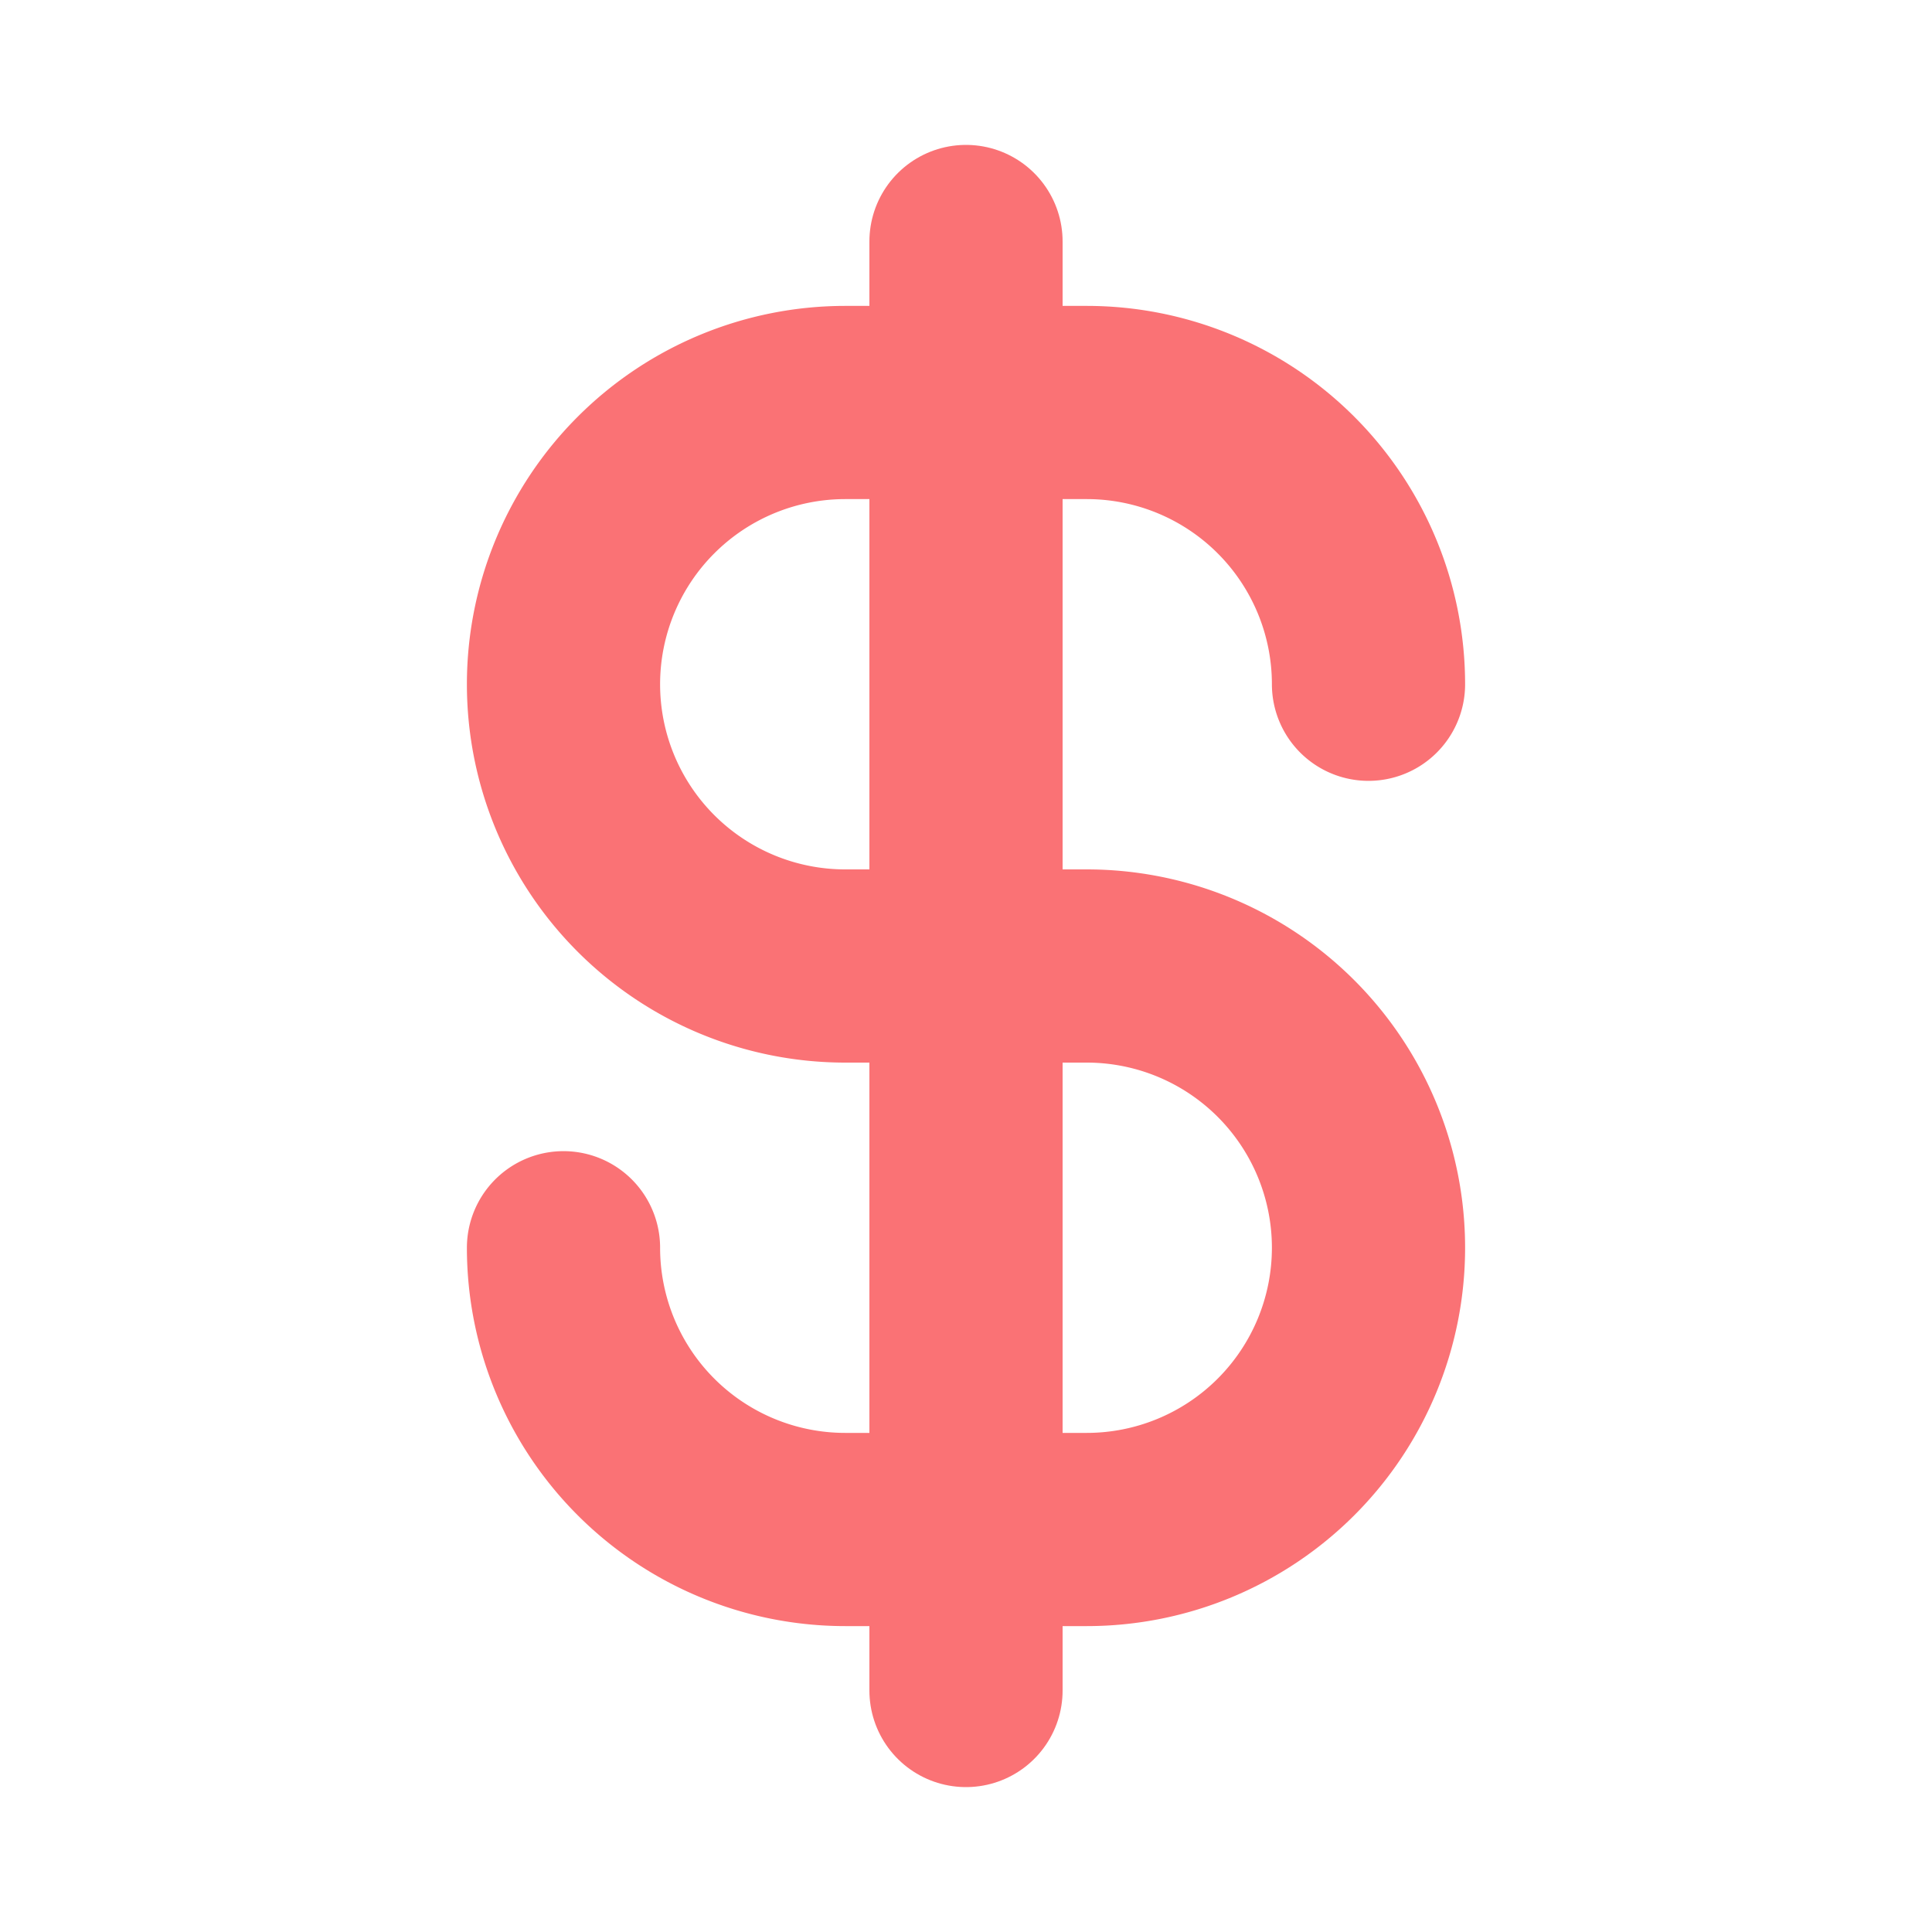 <svg fill="#000000" viewBox="0 0 24 24" id="dollar-symbol" data-name="Flat Line" xmlns="http://www.w3.org/2000/svg" class="icon flat-line"><g id="SVGRepo_bgCarrier" stroke-width="0"></g><g id="SVGRepo_tracerCarrier" stroke-linecap="round" stroke-linejoin="round"></g><g id="SVGRepo_iconCarrier"><path id="primary" d="M7,15.5A3.5,3.5,0,0,0,10.5,19h3A3.5,3.5,0,0,0,17,15.5h0A3.5,3.5,0,0,0,13.5,12h-3A3.5,3.5,0,0,1,7,8.5H7A3.5,3.5,0,0,1,10.5,5h3A3.5,3.5,0,0,1,17,8.5" style="fill: none; stroke: #fa7275; stroke-linecap: round; stroke-linejoin: round; stroke-width:2.4;"></path><line id="primary-2" data-name="primary" x1="12" y1="21" x2="12" y2="3" style="fill: none; stroke: #fa7275; stroke-linecap: round; stroke-linejoin: round; stroke-width:2.4;"></line></g></svg>